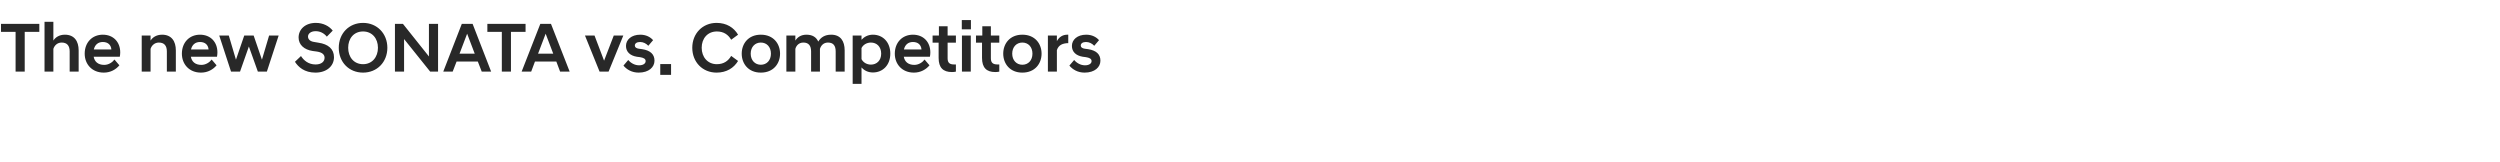 <?xml version="1.0" standalone="no"?>
<!DOCTYPE svg PUBLIC "-//W3C//DTD SVG 1.1//EN" "http://www.w3.org/Graphics/SVG/1.1/DTD/svg11.dtd">
<svg xmlns="http://www.w3.org/2000/svg" version="1.1" width="1780px" height="115.6px" viewBox="0 -11 1780 115.6" style="top:-11px">
  <desc>The new SONATA vs. Competitors</desc>
  <defs/>
  <g id="Polygon216963">
    <path d="M 11.1 11.7 L 0.7 11.7 L 0.7 6 L 28 6 L 28 11.7 L 17.6 11.7 L 17.6 40 L 11.1 40 L 11.1 11.7 Z M 31.7 4.5 L 38 4.5 C 38 4.5 38.05 17.85 38 17.9 C 39.4 15.6 42.2 13.7 46.2 13.7 C 52.9 13.7 56 18.3 56 24.9 C 56 24.85 56 40 56 40 L 49.6 40 C 49.6 40 49.65 25.55 49.6 25.6 C 49.6 21.5 47.7 19.3 43.9 19.3 C 40.5 19.3 38.6 21.8 38 23.8 C 38.05 23.8 38 40 38 40 L 31.7 40 L 31.7 4.5 Z M 60.3 27.2 C 60.3 19.2 65.7 13.7 73.2 13.7 C 80.7 13.7 85.6 18.9 85.6 26.3 C 85.6 27.1 85.5 28.3 85.3 29.4 C 85.3 29.4 66.7 29.4 66.7 29.4 C 67.3 32.8 69.7 35.2 74.2 35.2 C 77.3 35.2 80 33.4 81.5 31.4 C 81.5 31.4 85 35.5 85 35.5 C 82.6 38.4 78.8 40.7 73.9 40.7 C 65.5 40.7 60.3 34.7 60.3 27.2 Z M 66.8 24.2 C 66.8 24.2 79.3 24.2 79.3 24.2 C 79 20.8 76.7 18.9 73.2 18.9 C 69.9 18.9 67.6 20.8 66.8 24.2 Z M 100.9 14.3 L 107.2 14.3 C 107.2 14.3 107.25 17.85 107.2 17.9 C 108.6 15.6 111.4 13.7 115.4 13.7 C 122.1 13.7 125.2 18.3 125.2 24.9 C 125.2 24.85 125.2 40 125.2 40 L 118.8 40 C 118.8 40 118.85 25.55 118.8 25.6 C 118.8 21.5 116.9 19.3 113.1 19.3 C 110 19.3 107.9 21.5 107.2 23.8 C 107.25 23.8 107.2 40 107.2 40 L 100.9 40 L 100.9 14.3 Z M 129.5 27.2 C 129.5 19.2 134.9 13.7 142.4 13.7 C 149.9 13.7 154.8 18.9 154.8 26.3 C 154.8 27.1 154.7 28.3 154.5 29.4 C 154.5 29.4 135.9 29.4 135.9 29.4 C 136.5 32.8 138.9 35.2 143.4 35.2 C 146.5 35.2 149.2 33.4 150.7 31.4 C 150.7 31.4 154.2 35.5 154.2 35.5 C 151.8 38.4 148 40.7 143.1 40.7 C 134.7 40.7 129.5 34.7 129.5 27.2 Z M 136 24.2 C 136 24.2 148.5 24.2 148.5 24.2 C 148.2 20.8 145.9 18.9 142.4 18.9 C 139.1 18.9 136.8 20.8 136 24.2 Z M 156.1 14.3 L 162.9 14.3 L 168 31.5 L 173.9 14.3 L 180.6 14.3 L 186.5 31.5 L 191.6 14.3 L 198.4 14.3 L 190 40 L 183.6 40 L 177.2 22.1 L 170.9 40 L 164.5 40 L 156.1 14.3 Z M 210 33 C 210 33 214.3 28.9 214.3 28.9 C 216.2 31.9 219.5 34.9 224.7 34.9 C 228.9 34.9 231.1 32.8 231.1 30.1 C 231.1 28 229.6 26.3 225.6 25.7 C 225.6 25.7 222.6 25.3 222.6 25.3 C 216.6 24.4 212.6 20.9 212.6 15.7 C 212.6 9.9 217.3 5.3 224.9 5.3 C 230.1 5.3 234.4 7.6 236.9 10.8 C 236.9 10.8 232.7 15.1 232.7 15.1 C 230.6 12.5 227.8 11.2 224.7 11.2 C 221.3 11.2 219.3 13 219.3 15 C 219.3 17 220.8 18.5 223.8 18.9 C 223.8 18.9 226.7 19.4 226.7 19.4 C 233.7 20.4 237.8 23.9 237.8 29.7 C 237.8 36.2 232.4 40.7 224.6 40.7 C 216.7 40.7 212.4 36.7 210 33 Z M 241.2 23 C 241.2 12.9 248.4 5.3 258.5 5.3 C 268.5 5.3 275.8 12.9 275.8 23 C 275.8 33.2 268.5 40.7 258.5 40.7 C 248.4 40.7 241.2 33.2 241.2 23 Z M 247.9 23 C 247.9 29.6 251.9 34.7 258.5 34.7 C 265 34.7 269.1 29.6 269.1 23 C 269.1 16.4 265 11.4 258.5 11.4 C 251.9 11.4 247.9 16.4 247.9 23 Z M 281.2 6 L 286.9 6 L 305.4 29.2 L 305.4 6 L 311.9 6 L 311.9 40 L 306.3 40 L 287.7 16.8 L 287.7 40 L 281.2 40 L 281.2 6 Z M 328.8 6 L 336.5 6 L 349.7 40 L 343 40 L 340.2 32.8 L 325.1 32.8 L 322.3 40 L 315.6 40 L 328.8 6 Z M 327.2 27.2 L 338 27.2 L 332.6 13 L 327.2 27.2 Z M 357.3 11.7 L 347 11.7 L 347 6 L 374.2 6 L 374.2 11.7 L 363.8 11.7 L 363.8 40 L 357.3 40 L 357.3 11.7 Z M 384.7 6 L 392.3 6 L 405.6 40 L 398.8 40 L 396.1 32.8 L 380.9 32.8 L 378.2 40 L 371.4 40 L 384.7 6 Z M 383.1 27.2 L 393.9 27.2 L 388.5 13 L 383.1 27.2 Z M 416.5 14.3 L 423.3 14.3 L 430.1 32.2 L 437 14.3 L 443.8 14.3 L 433.3 40 L 426.9 40 L 416.5 14.3 Z M 443.9 35.7 C 443.9 35.7 447.3 31.7 447.3 31.7 C 449 33.8 451.9 35.5 455 35.5 C 457.7 35.5 459.7 34.4 459.7 32.5 C 459.7 30.8 458.1 30.1 455.7 29.7 C 455.7 29.7 453.4 29.4 453.4 29.4 C 448.6 28.6 445.7 25.9 445.7 21.7 C 445.7 17.3 449.5 13.7 455.9 13.7 C 460 13.7 463.1 15.4 465 17.6 C 465 17.6 461.6 21.6 461.6 21.6 C 460 19.9 458 18.9 455.7 18.9 C 453.3 18.9 452 20 452 21.4 C 452 22.7 453 23.4 454.9 23.7 C 454.9 23.7 457.2 24 457.2 24 C 463.1 24.9 466 27.7 466 32.2 C 466 36.8 462 40.7 454.7 40.7 C 449.9 40.7 446.2 38.5 443.9 35.7 Z M 470.1 34.6 L 477.8 34.6 L 477.8 42.3 L 470.1 42.3 L 470.1 34.6 Z M 492.9 23 C 492.9 12.9 500.2 5.3 510.2 5.3 C 517.3 5.3 522.5 8.6 525.5 13.7 C 525.5 13.7 520.6 17.3 520.6 17.3 C 518.5 13.7 515.3 11.4 510.4 11.4 C 503.8 11.4 499.6 16.4 499.6 23 C 499.6 29.6 503.8 34.7 510.4 34.7 C 515.3 34.7 518.5 32.4 520.6 28.8 C 520.6 28.8 525.5 32.4 525.5 32.4 C 522.5 37.4 517.3 40.7 510.2 40.7 C 500.2 40.7 492.9 33.2 492.9 23 Z M 528.1 27.2 C 528.1 20.1 532.8 13.7 541.7 13.7 C 550.7 13.7 555.4 20.1 555.4 27.2 C 555.4 34.3 550.7 40.7 541.7 40.7 C 532.8 40.7 528.1 34.3 528.1 27.2 Z M 534.5 27.2 C 534.5 32 537.6 35.1 541.7 35.1 C 545.9 35.1 548.9 32 548.9 27.2 C 548.9 22.4 545.9 19.3 541.7 19.3 C 537.6 19.3 534.5 22.4 534.5 27.2 Z M 595 25.6 C 595 21.5 593.3 19.3 589.5 19.3 C 586.3 19.3 584.5 21.5 583.8 23.8 C 583.84 23.8 583.8 40 583.8 40 L 577.5 40 C 577.5 40 577.49 25.55 577.5 25.6 C 577.5 21.5 575.7 19.3 572 19.3 C 568.8 19.3 566.9 21.5 566.3 23.8 C 566.29 23.8 566.3 40 566.3 40 L 559.9 40 L 559.9 14.3 L 566.3 14.3 C 566.3 14.3 566.29 17.85 566.3 17.9 C 567.7 15.6 570.2 13.7 574.2 13.7 C 578.5 13.7 581.2 15.5 582.6 18.6 C 584.5 15.5 587.4 13.7 591.8 13.7 C 598.5 13.7 601.4 18.3 601.4 24.9 C 601.39 24.85 601.4 40 601.4 40 L 595 40 C 595 40 595.04 25.55 595 25.6 Z M 607.1 14.3 L 613.4 14.3 C 613.4 14.3 613.44 17.3 613.4 17.3 C 615.3 15.2 618.1 13.7 621.5 13.7 C 628.6 13.7 633.9 19 633.9 27.2 C 633.9 35.3 628.6 40.6 621.5 40.6 C 618.1 40.6 615.3 39.2 613.4 37 C 613.44 37 613.4 48.7 613.4 48.7 L 607.1 48.7 L 607.1 14.3 Z M 627.4 27.2 C 627.4 22.2 624.2 19.3 620.1 19.3 C 617.2 19.3 614.6 20.8 613.4 23.2 C 613.4 23.2 613.4 31.1 613.4 31.1 C 614.6 33.5 617.2 35 620.1 35 C 624.2 35 627.4 32.1 627.4 27.2 Z M 637.1 27.2 C 637.1 19.2 642.5 13.7 650 13.7 C 657.5 13.7 662.4 18.9 662.4 26.3 C 662.4 27.1 662.3 28.3 662.1 29.4 C 662.1 29.4 643.5 29.4 643.5 29.4 C 644.1 32.8 646.5 35.2 651 35.2 C 654.1 35.2 656.8 33.4 658.3 31.4 C 658.3 31.4 661.8 35.5 661.8 35.5 C 659.4 38.4 655.6 40.7 650.7 40.7 C 642.3 40.7 637.1 34.7 637.1 27.2 Z M 643.6 24.2 C 643.6 24.2 656.1 24.2 656.1 24.2 C 655.8 20.8 653.5 18.9 650 18.9 C 646.7 18.9 644.4 20.8 643.6 24.2 Z M 668.3 30.2 C 668.34 30.15 668.3 19.4 668.3 19.4 L 664 19.4 L 664 14.3 L 668.5 14.3 L 668.5 7.7 L 674.7 7.7 L 674.7 14.3 L 680.6 14.3 L 680.6 19.4 L 674.7 19.4 C 674.7 19.4 674.69 30.45 674.7 30.5 C 674.7 33.8 676.2 34.9 679.4 34.9 C 679.44 34.9 680.6 34.9 680.6 34.9 C 680.6 34.9 680.64 40 680.6 40 C 679.8 40.2 678.7 40.3 677.8 40.3 C 671.5 40.3 668.3 37.2 668.3 30.2 Z M 684.9 14.3 L 691.2 14.3 L 691.2 40 L 684.9 40 L 684.9 14.3 Z M 684.8 3.3 L 691.3 3.3 L 691.3 9.9 L 684.8 9.9 L 684.8 3.3 Z M 699.2 30.2 C 699.19 30.15 699.2 19.4 699.2 19.4 L 694.9 19.4 L 694.9 14.3 L 699.4 14.3 L 699.4 7.7 L 705.5 7.7 L 705.5 14.3 L 711.5 14.3 L 711.5 19.4 L 705.5 19.4 C 705.5 19.4 705.54 30.45 705.5 30.5 C 705.5 33.8 707.1 34.9 710.3 34.9 C 710.29 34.9 711.5 34.9 711.5 34.9 C 711.5 34.9 711.49 40 711.5 40 C 710.6 40.2 709.6 40.3 708.6 40.3 C 702.4 40.3 699.2 37.2 699.2 30.2 Z M 714.3 27.2 C 714.3 20.1 719 13.7 727.9 13.7 C 736.9 13.7 741.6 20.1 741.6 27.2 C 741.6 34.3 736.9 40.7 727.9 40.7 C 719 40.7 714.3 34.3 714.3 27.2 Z M 720.7 27.2 C 720.7 32 723.8 35.1 727.9 35.1 C 732.1 35.1 735.1 32 735.1 27.2 C 735.1 22.4 732.1 19.3 727.9 19.3 C 723.8 19.3 720.7 22.4 720.7 27.2 Z M 746.1 14.3 L 752.5 14.3 C 752.5 14.3 752.49 18.25 752.5 18.3 C 754 15.5 756.5 13.7 759.9 13.7 C 759.89 13.65 760.6 13.7 760.6 13.7 C 760.6 13.7 760.64 19.7 760.6 19.7 C 756.8 19.8 753.7 20.9 752.5 24.7 C 752.49 24.7 752.5 40 752.5 40 L 746.1 40 L 746.1 14.3 Z M 761.4 35.7 C 761.4 35.7 764.8 31.7 764.8 31.7 C 766.5 33.8 769.4 35.5 772.5 35.5 C 775.2 35.5 777.2 34.4 777.2 32.5 C 777.2 30.8 775.6 30.1 773.2 29.7 C 773.2 29.7 770.9 29.4 770.9 29.4 C 766.1 28.6 763.2 25.9 763.2 21.7 C 763.2 17.3 767 13.7 773.4 13.7 C 777.5 13.7 780.6 15.4 782.5 17.6 C 782.5 17.6 779.1 21.6 779.1 21.6 C 777.5 19.9 775.5 18.9 773.2 18.9 C 770.8 18.9 769.5 20 769.5 21.4 C 769.5 22.7 770.5 23.4 772.4 23.7 C 772.4 23.7 774.7 24 774.7 24 C 780.6 24.9 783.5 27.7 783.5 32.2 C 783.5 36.8 779.5 40.7 772.2 40.7 C 767.4 40.7 763.7 38.5 761.4 35.7 Z " stroke="none" fill="#282828"/>
  </g>
</svg>